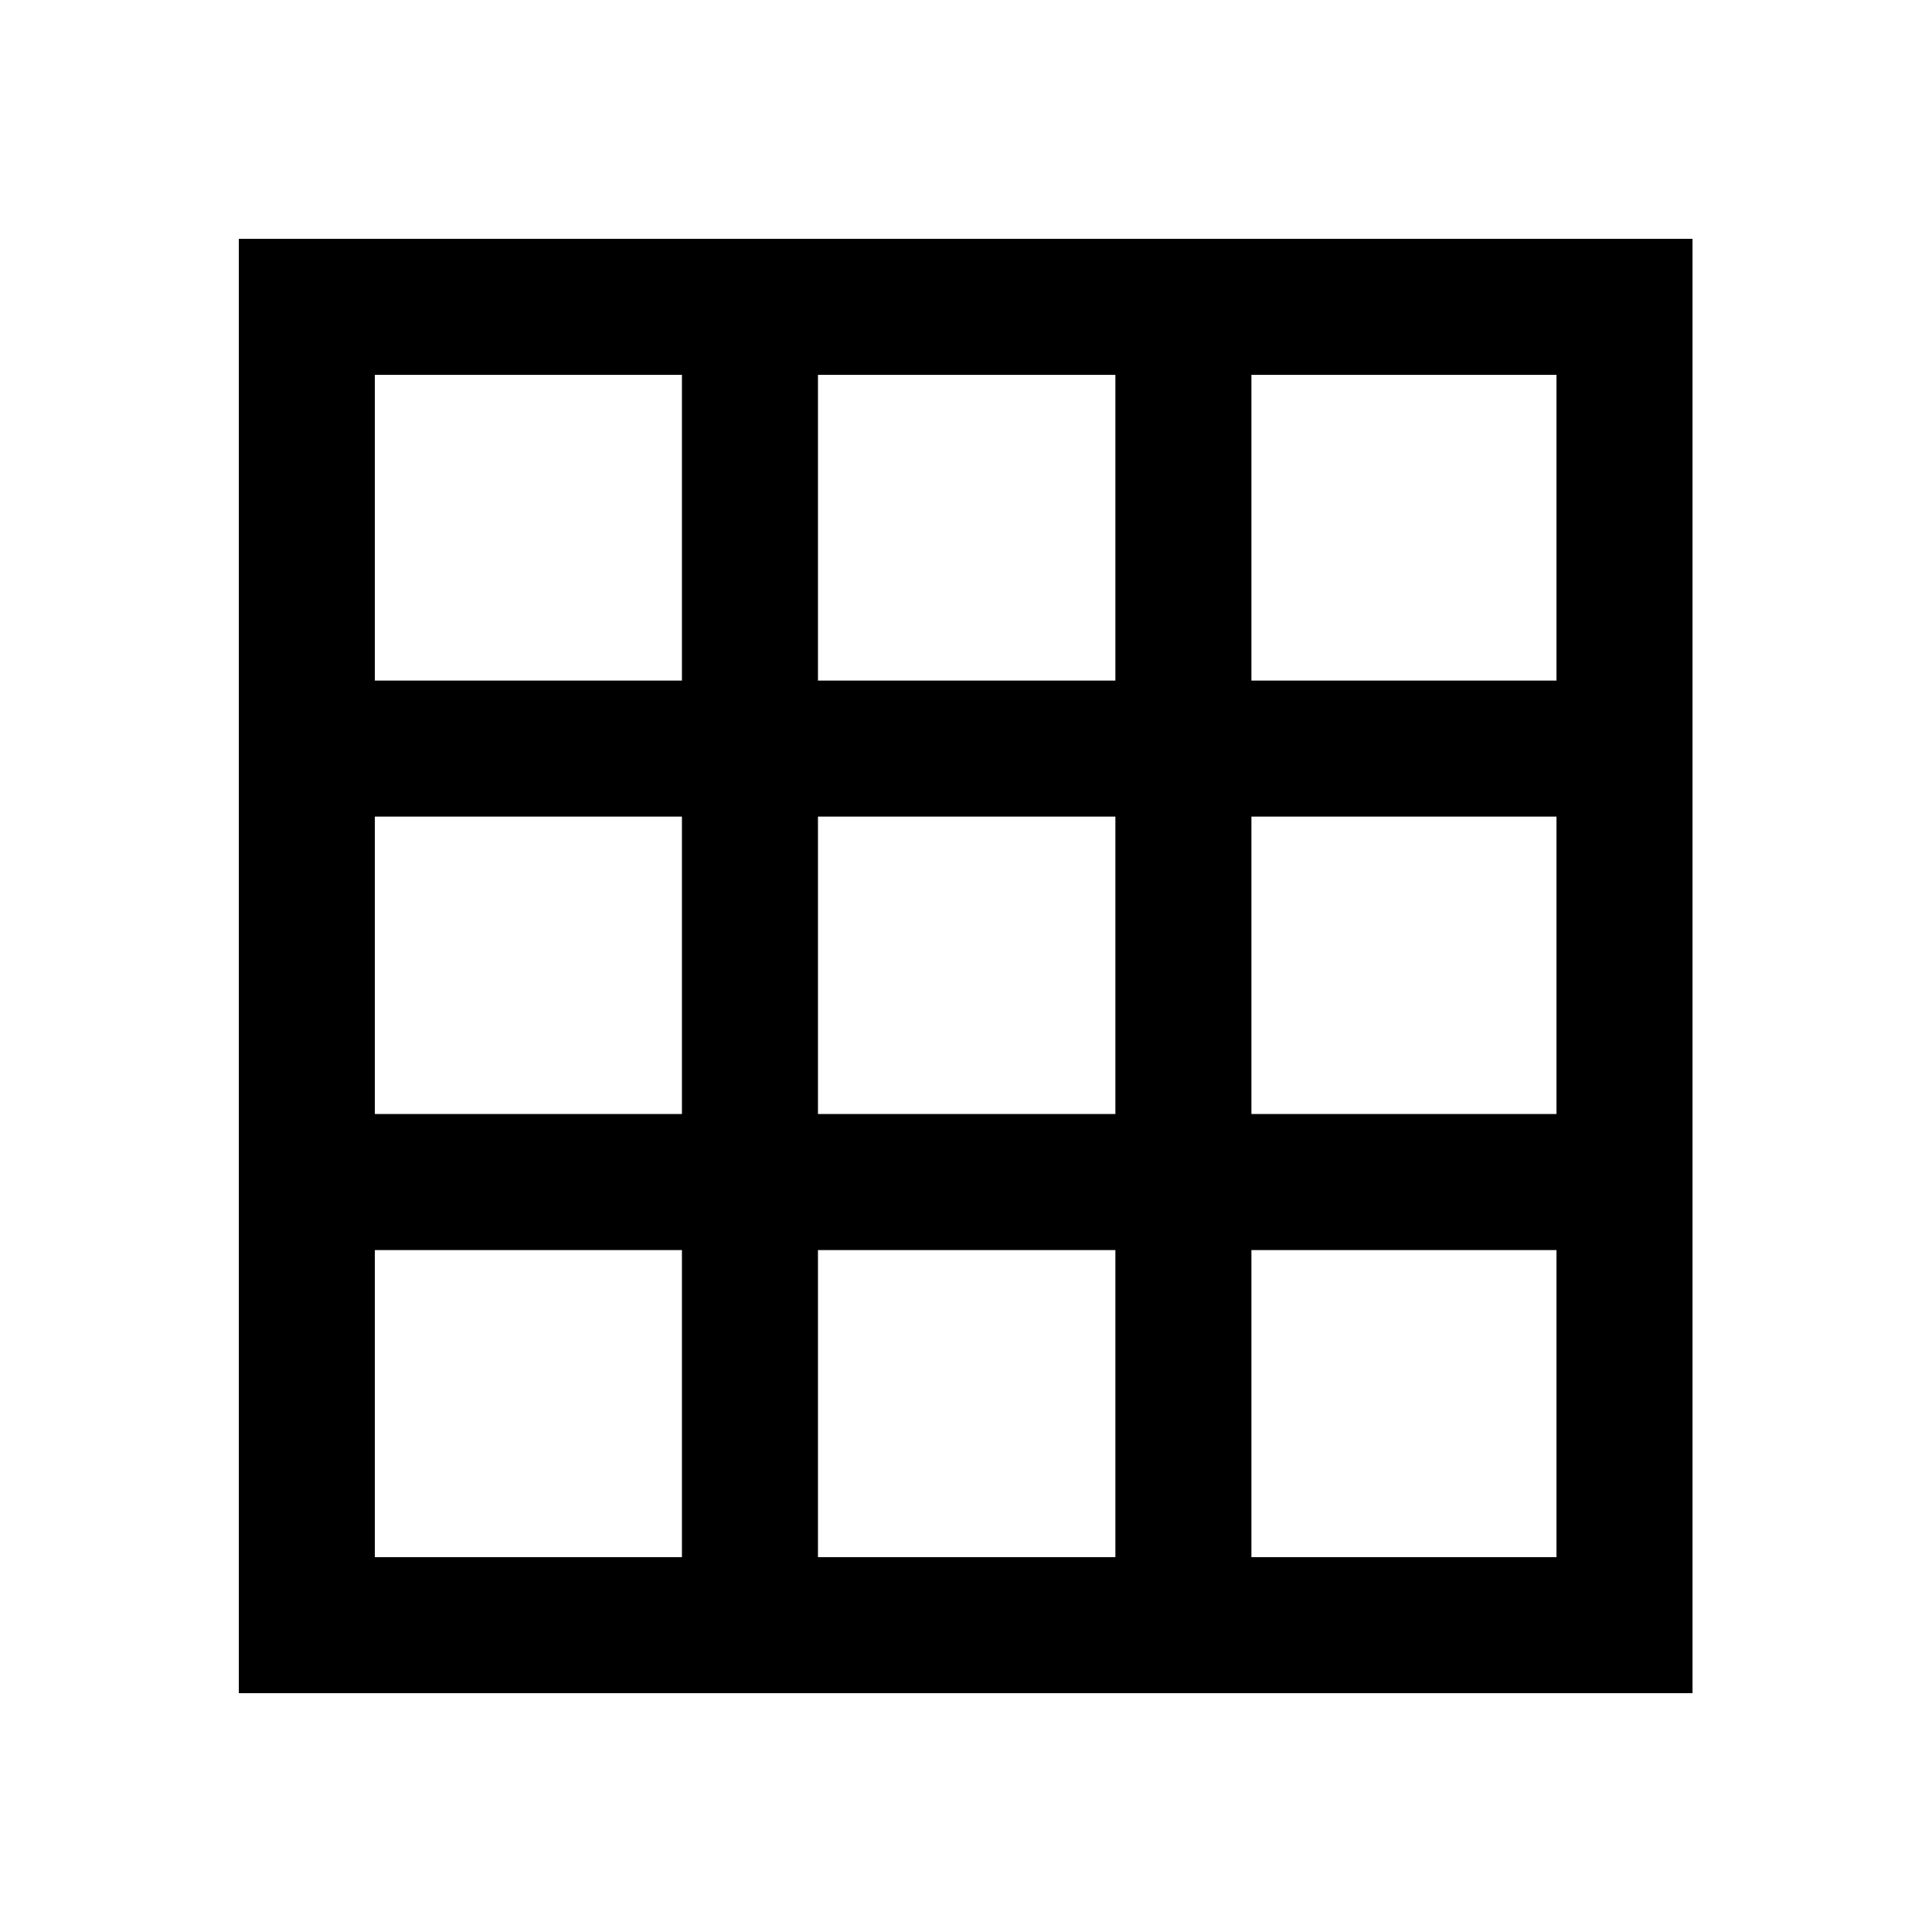 <svg xmlns="http://www.w3.org/2000/svg" height="40" viewBox="0 -960 960 960" width="40"><path d="M118.67-118.67v-722.66H841v722.66H118.67Zm67.59-67.59h152.59v-152.59H186.26v152.59Zm220.18 0h147.79v-152.59H406.44v152.59Zm215.38 0h151.59v-152.59H621.82v152.59ZM186.26-406.44h152.59v-147.79H186.26v147.79Zm220.18 0h147.79v-147.79H406.44v147.79Zm215.38 0h151.59v-147.79H621.82v147.79ZM186.26-621.82h152.59v-151.92H186.26v151.92Zm220.18 0h147.79v-151.92H406.44v151.92Zm215.38 0h151.59v-151.92H621.82v151.92Z"/></svg>